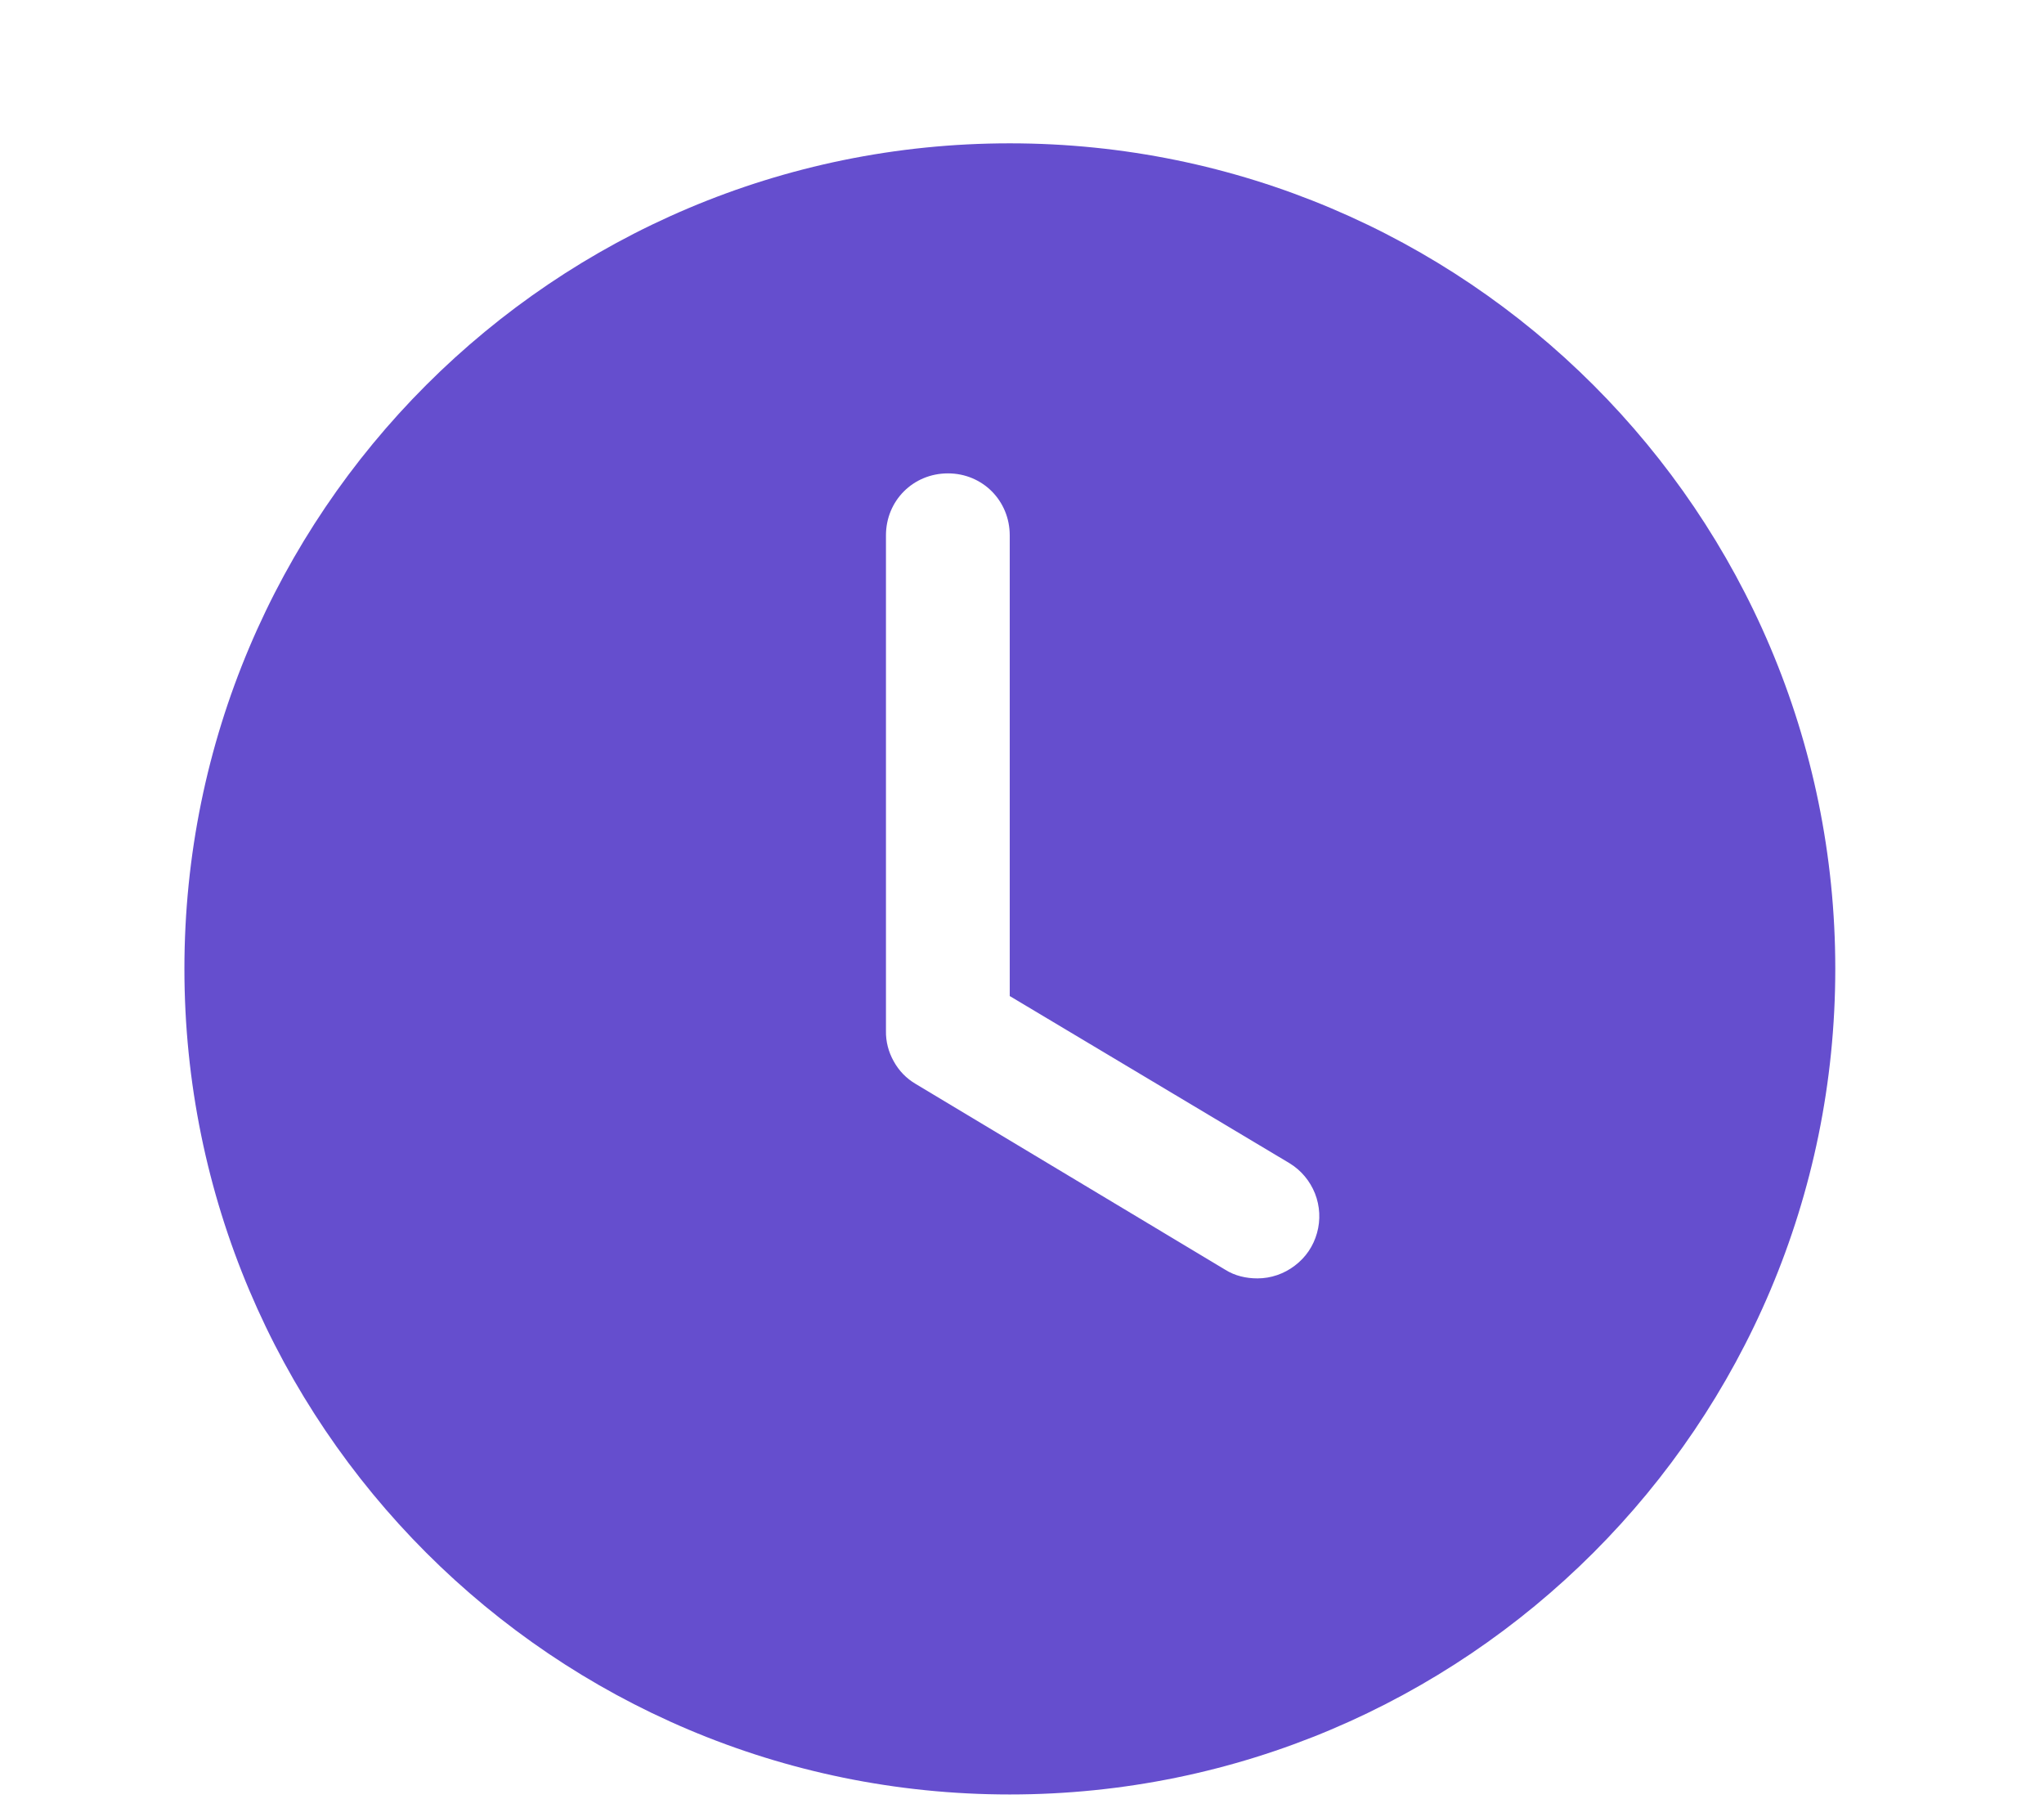 <svg width="9" height="8" viewBox="0 0 9 8" fill="none" xmlns="http://www.w3.org/2000/svg">
<path fill-rule="evenodd" clip-rule="evenodd" d="M4.446 7.9C6.453 7.9 8.081 6.273 8.081 4.265C8.081 2.258 6.453 0.631 4.446 0.631C2.439 0.631 0.812 2.258 0.812 4.265C0.812 6.273 2.439 7.9 4.446 7.9ZM5.395 5.59C5.438 5.617 5.487 5.628 5.537 5.628C5.596 5.628 5.654 5.608 5.701 5.572C5.749 5.536 5.783 5.486 5.799 5.428C5.815 5.371 5.812 5.31 5.79 5.254C5.768 5.199 5.729 5.152 5.678 5.121L4.446 4.385V2.357C4.446 2.204 4.326 2.084 4.174 2.084C4.021 2.084 3.901 2.204 3.901 2.357V4.538C3.9 4.585 3.912 4.631 3.935 4.672C3.958 4.714 3.991 4.748 4.032 4.772L5.395 5.59Z" fill="#654ECE"/>
</svg>
